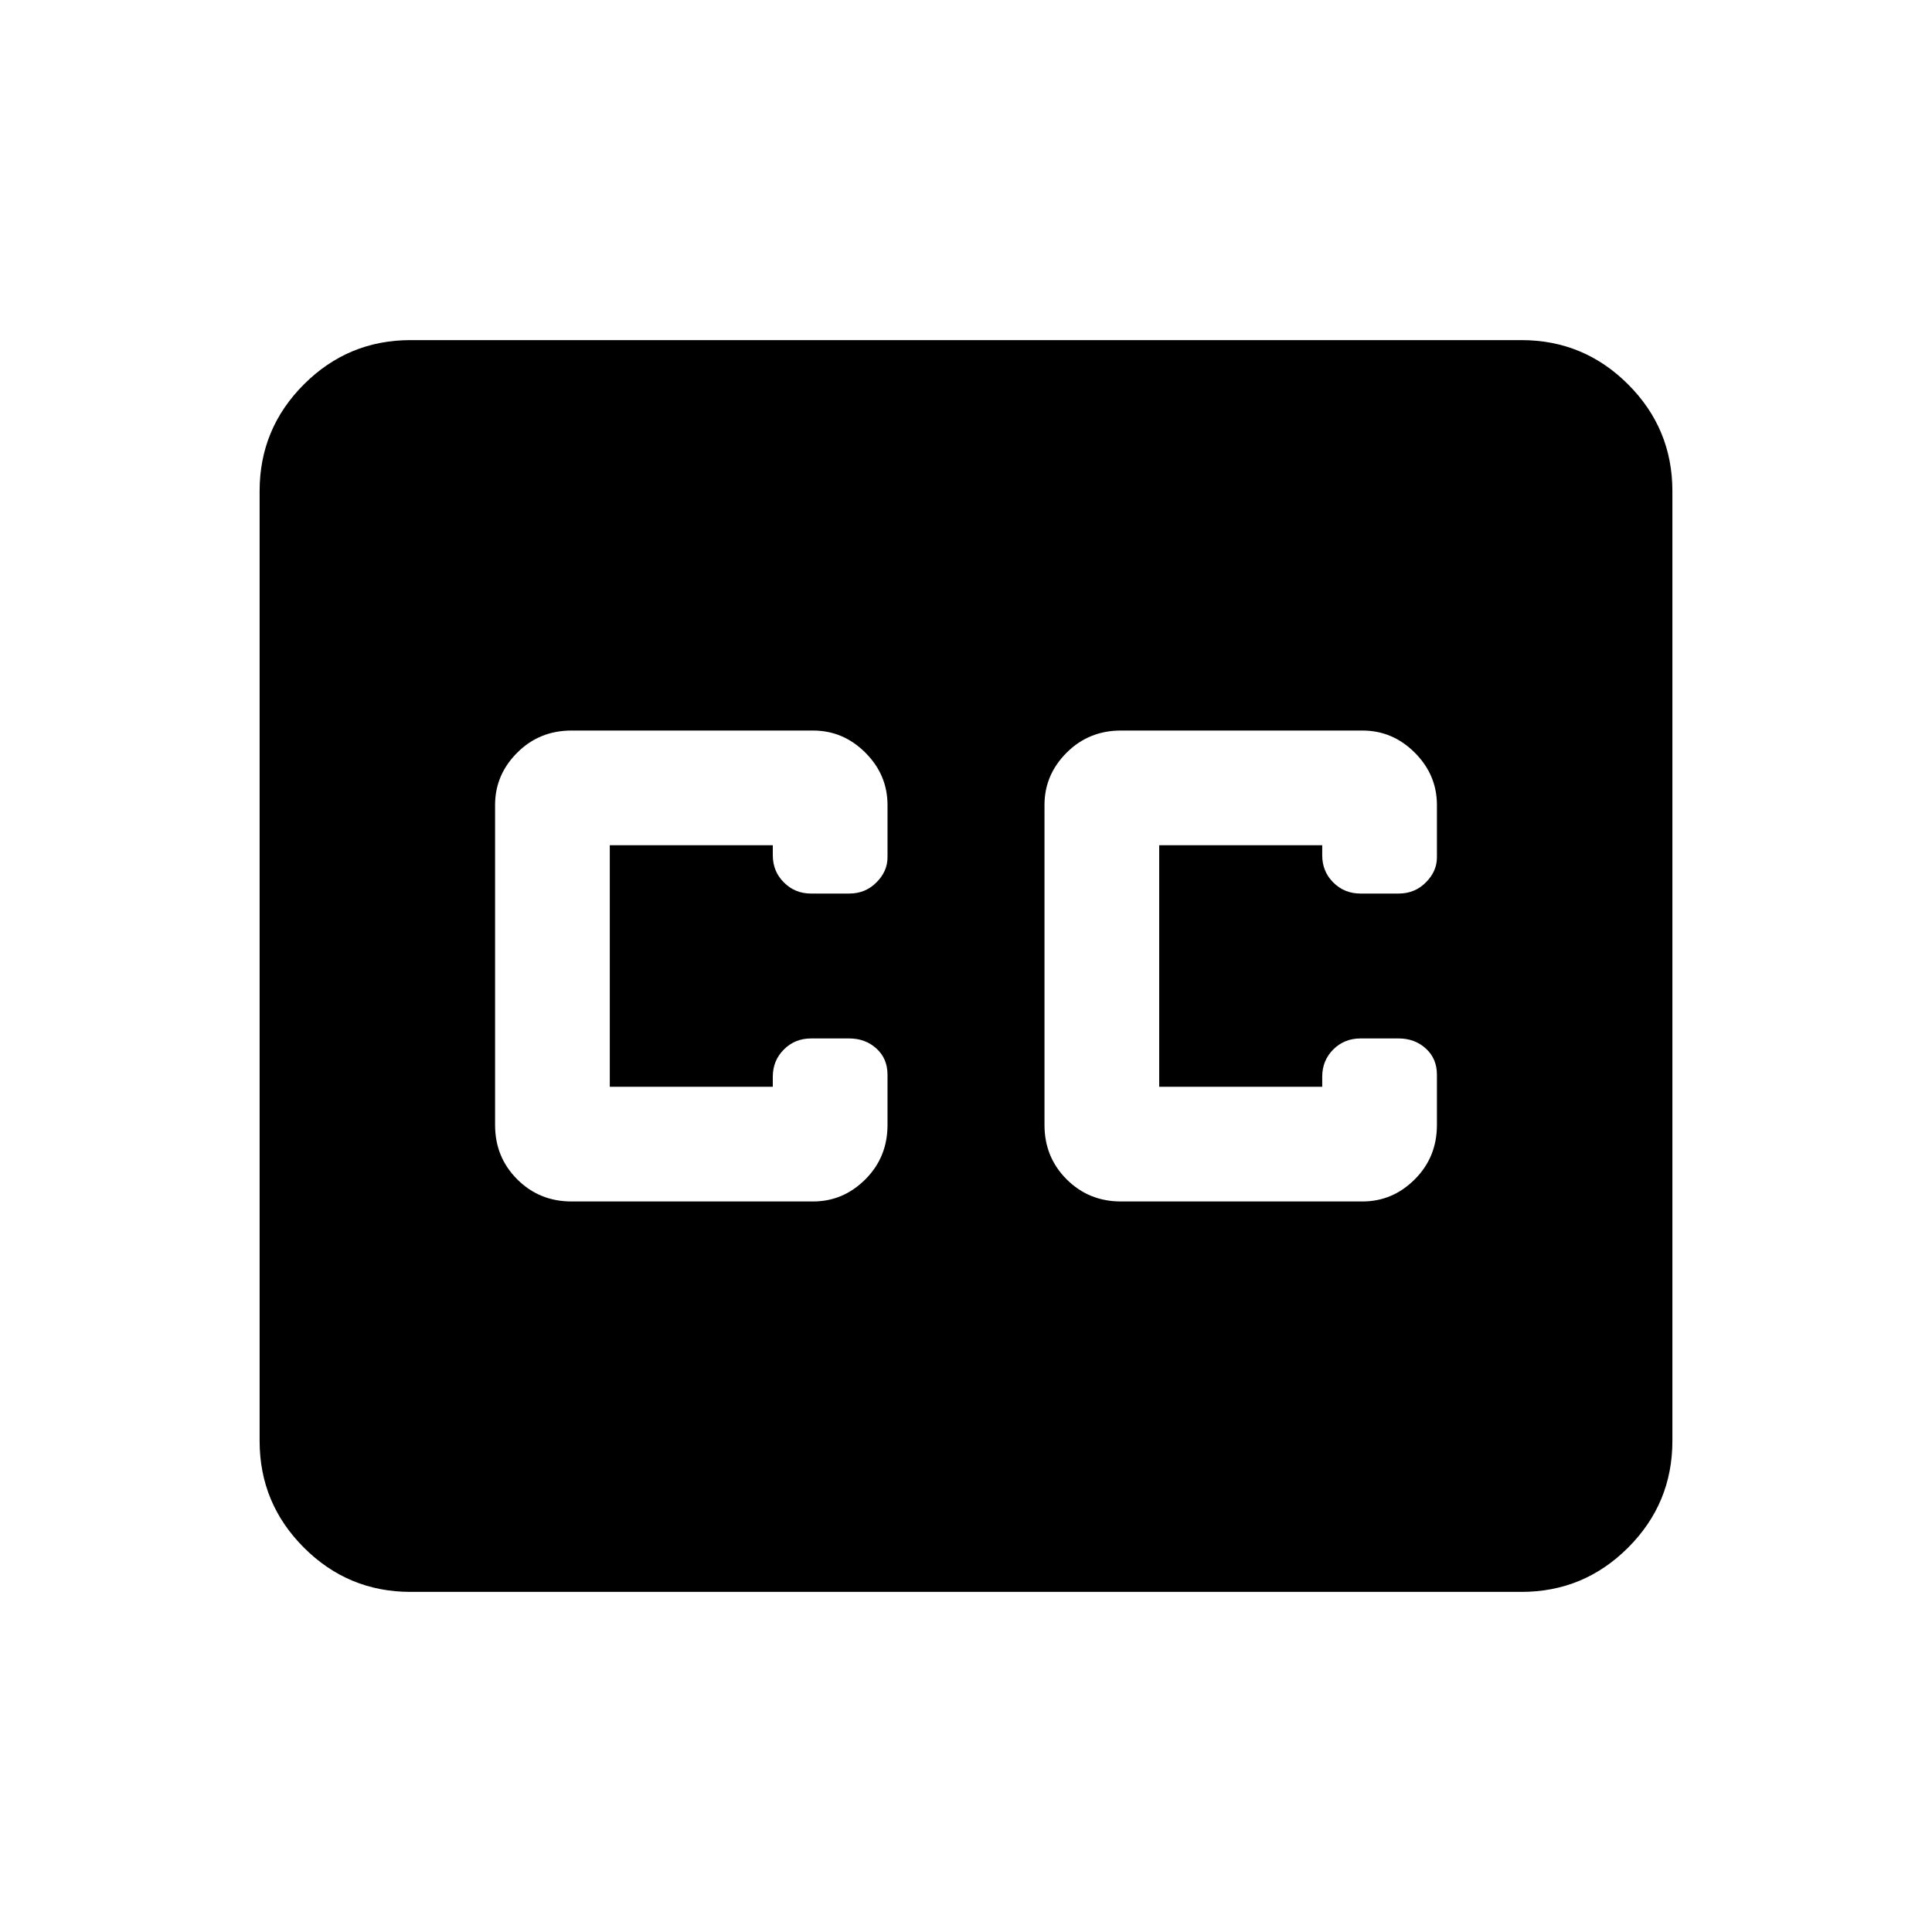 <svg xmlns="http://www.w3.org/2000/svg" height="24" width="24"><path d="M5.1 19.775q-.775 0-1.325-.55-.55-.55-.55-1.325V6.1q0-.775.55-1.325.55-.55 1.325-.55h13.8q.775 0 1.325.55.55.55.55 1.325v11.8q0 .775-.55 1.325-.55.55-1.325.55Zm2-4.85h3q.375 0 .65-.275t.275-.675v-.625q0-.2-.138-.325-.137-.125-.337-.125h-.475q-.2 0-.337.137-.138.138-.138.338v.125H7.575v-3H9.6v.125q0 .2.138.337.137.138.337.138h.475q.2 0 .337-.138.138-.137.138-.312V10q0-.375-.275-.65t-.65-.275h-3q-.4 0-.675.275T6.15 10v3.975q0 .4.275.675t.675.275Zm6.825 0h3q.375 0 .65-.275t.275-.675v-.625q0-.2-.138-.325-.137-.125-.337-.125H16.9q-.2 0-.338.137-.137.138-.137.338v.125H14.4v-3h2.025v.125q0 .2.137.337.138.138.338.138h.475q.2 0 .337-.138.138-.137.138-.312V10q0-.375-.275-.65t-.65-.275h-3q-.4 0-.675.275t-.275.65v3.975q0 .4.275.675t.675.275Z"/></svg>